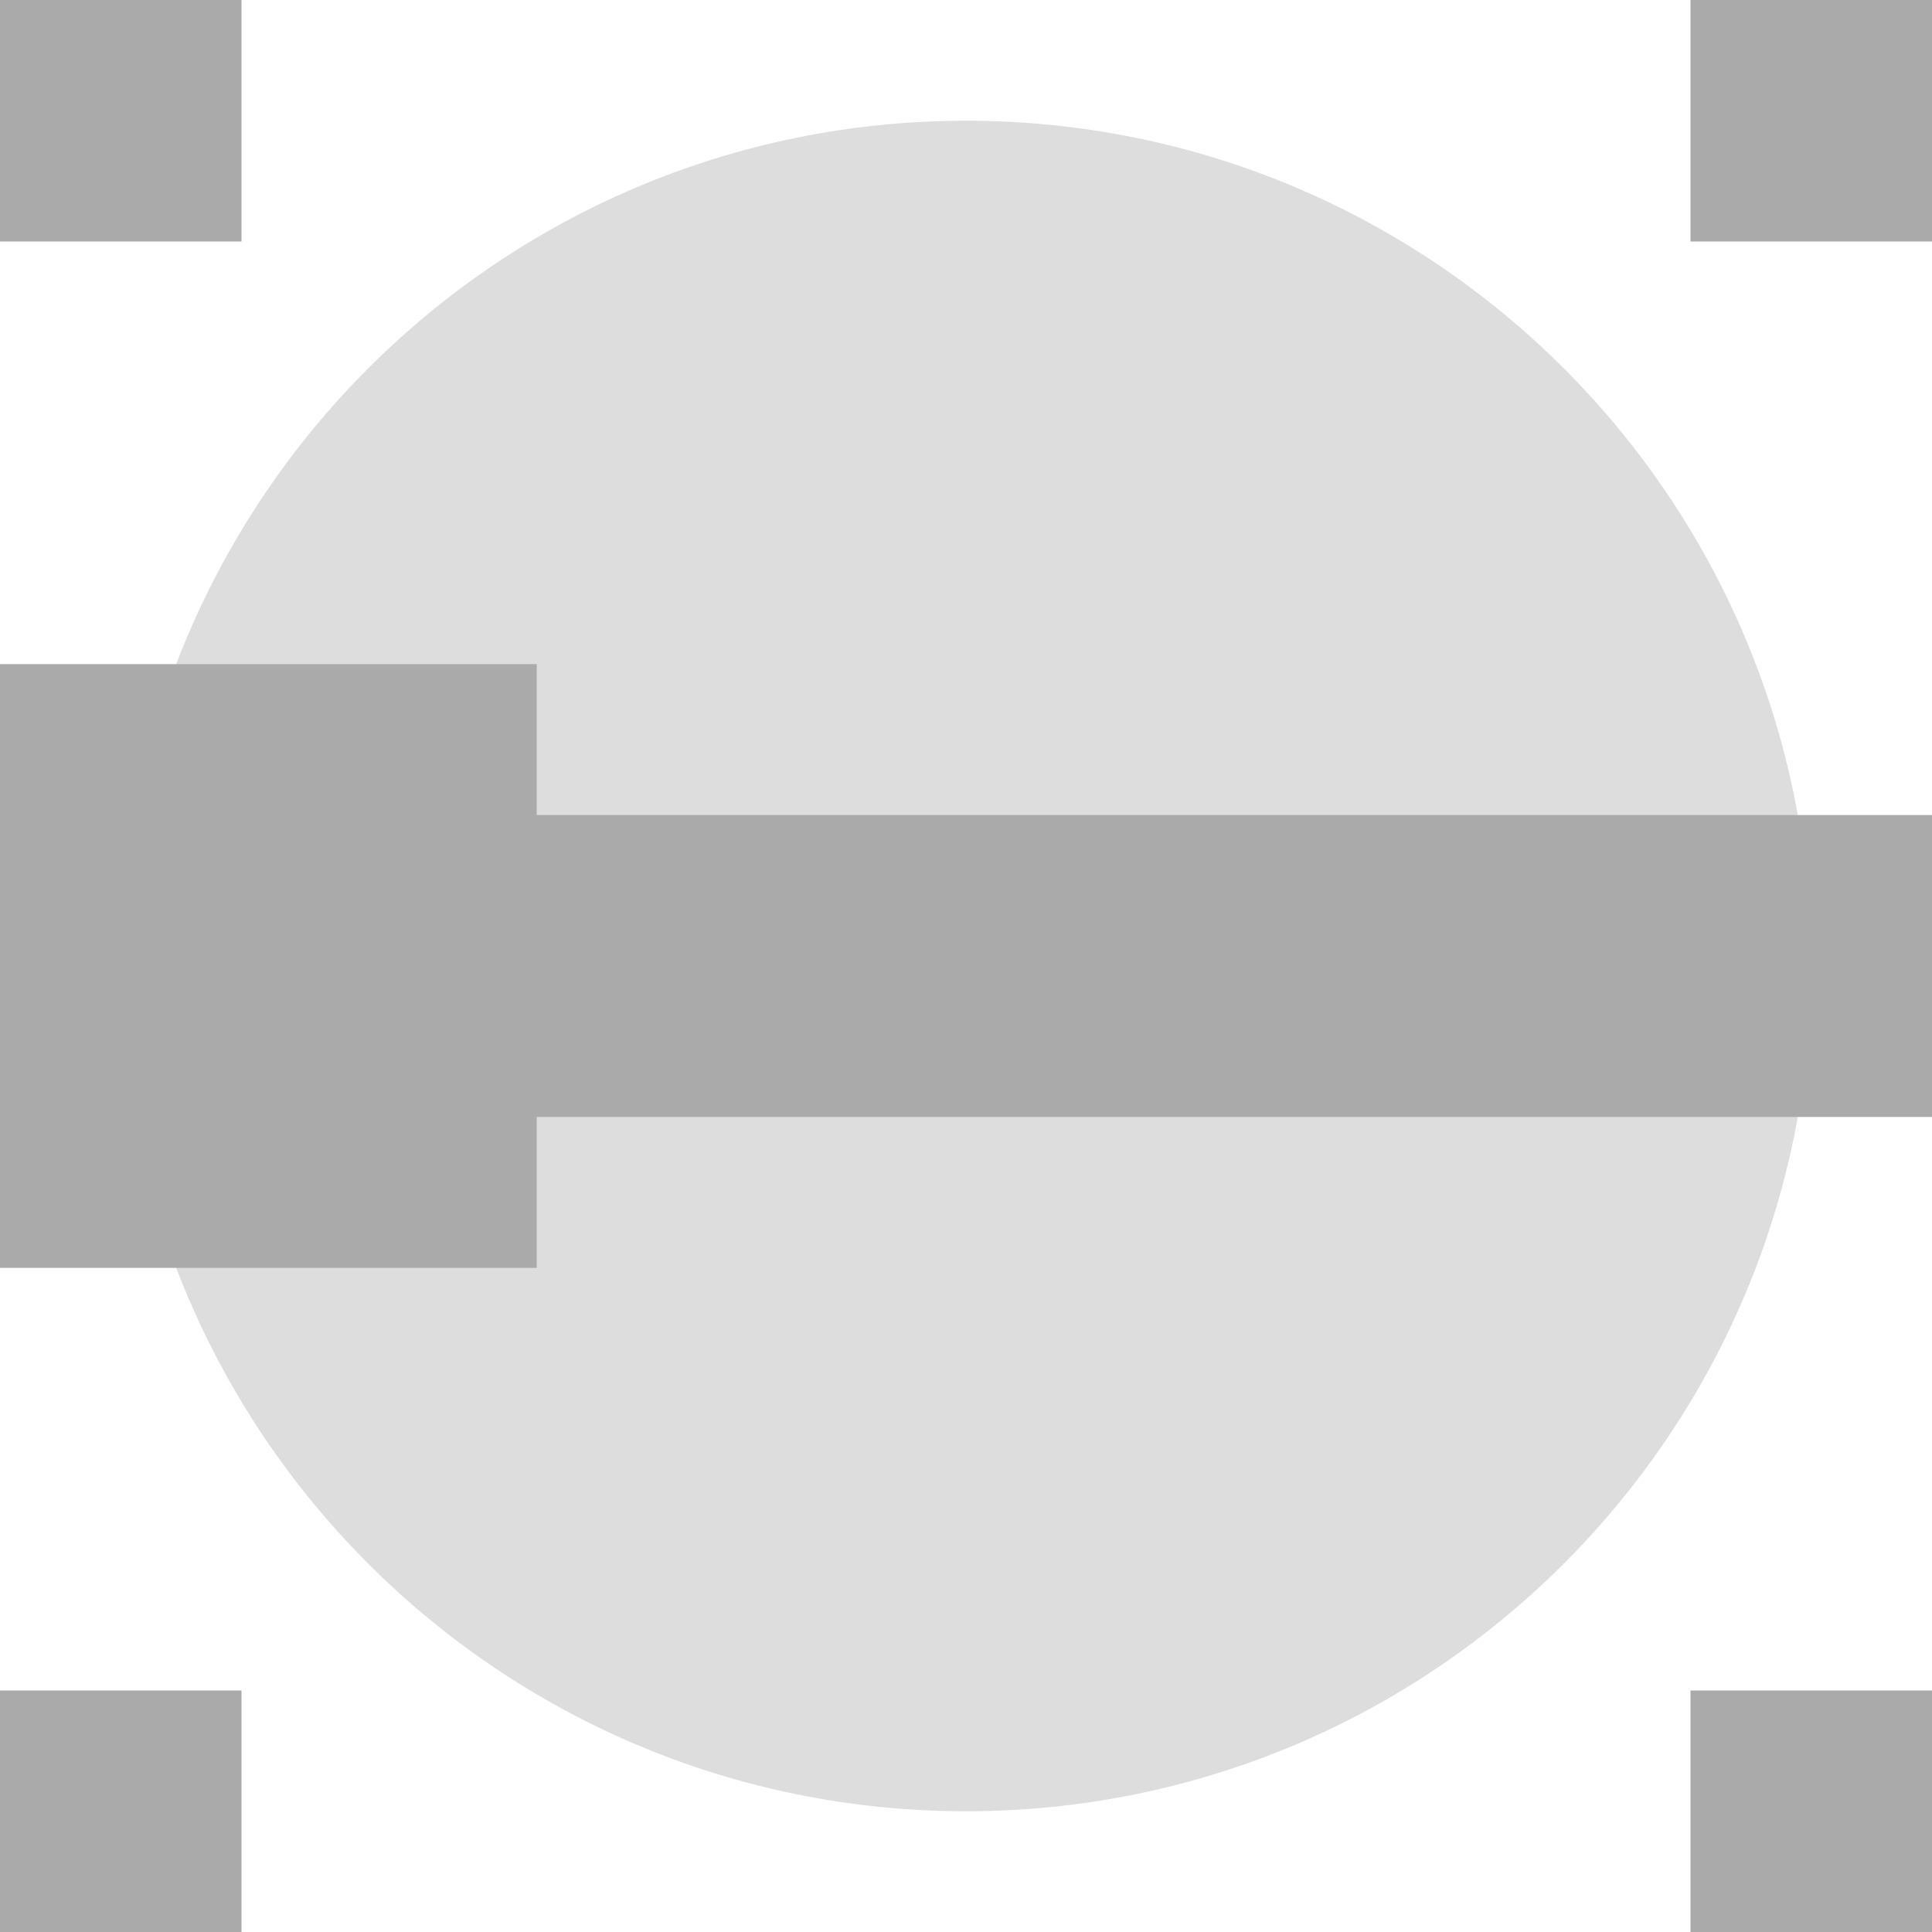 
<svg xmlns="http://www.w3.org/2000/svg" xmlns:xlink="http://www.w3.org/1999/xlink" width="16px" height="16px" viewBox="0 0 16 16" version="1.1">
<g id="surface1">
<path style=" stroke:none;fill-rule:nonzero;fill:#aaaaaa;fill-opacity:1;" d="M 0 15 L 0 14 L 2 14 L 2 16 L 0 16 Z M 14 15 L 14 14 L 16 14 L 16 16 L 14 16 Z M 0 1 L 0 0 L 2 0 L 2 2 L 0 2 Z M 14 1 L 14 0 L 16 0 L 16 2 L 14 2 Z M 14 1 "/>
<path style=" stroke:none;fill-rule:nonzero;fill:#aaaaaa;fill-opacity:0.4;" d="M 15 8 C 15 11.867 11.867 15 8 15 C 4.133 15 1 11.867 1 8 C 1 4.133 4.133 1 8 1 C 11.867 1 15 4.133 15 8 "/>
<path style=" stroke:none;fill-rule:nonzero;fill:#aaaaaa;fill-opacity:1;" d="M 0 8 L 0 5.5 L 4.445 5.5 L 4.445 6.75 L 16 6.75 L 16 9.25 L 4.445 9.25 L 4.445 10.5 L 0 10.5 Z M 0 8 "/>
</g>
</svg>
